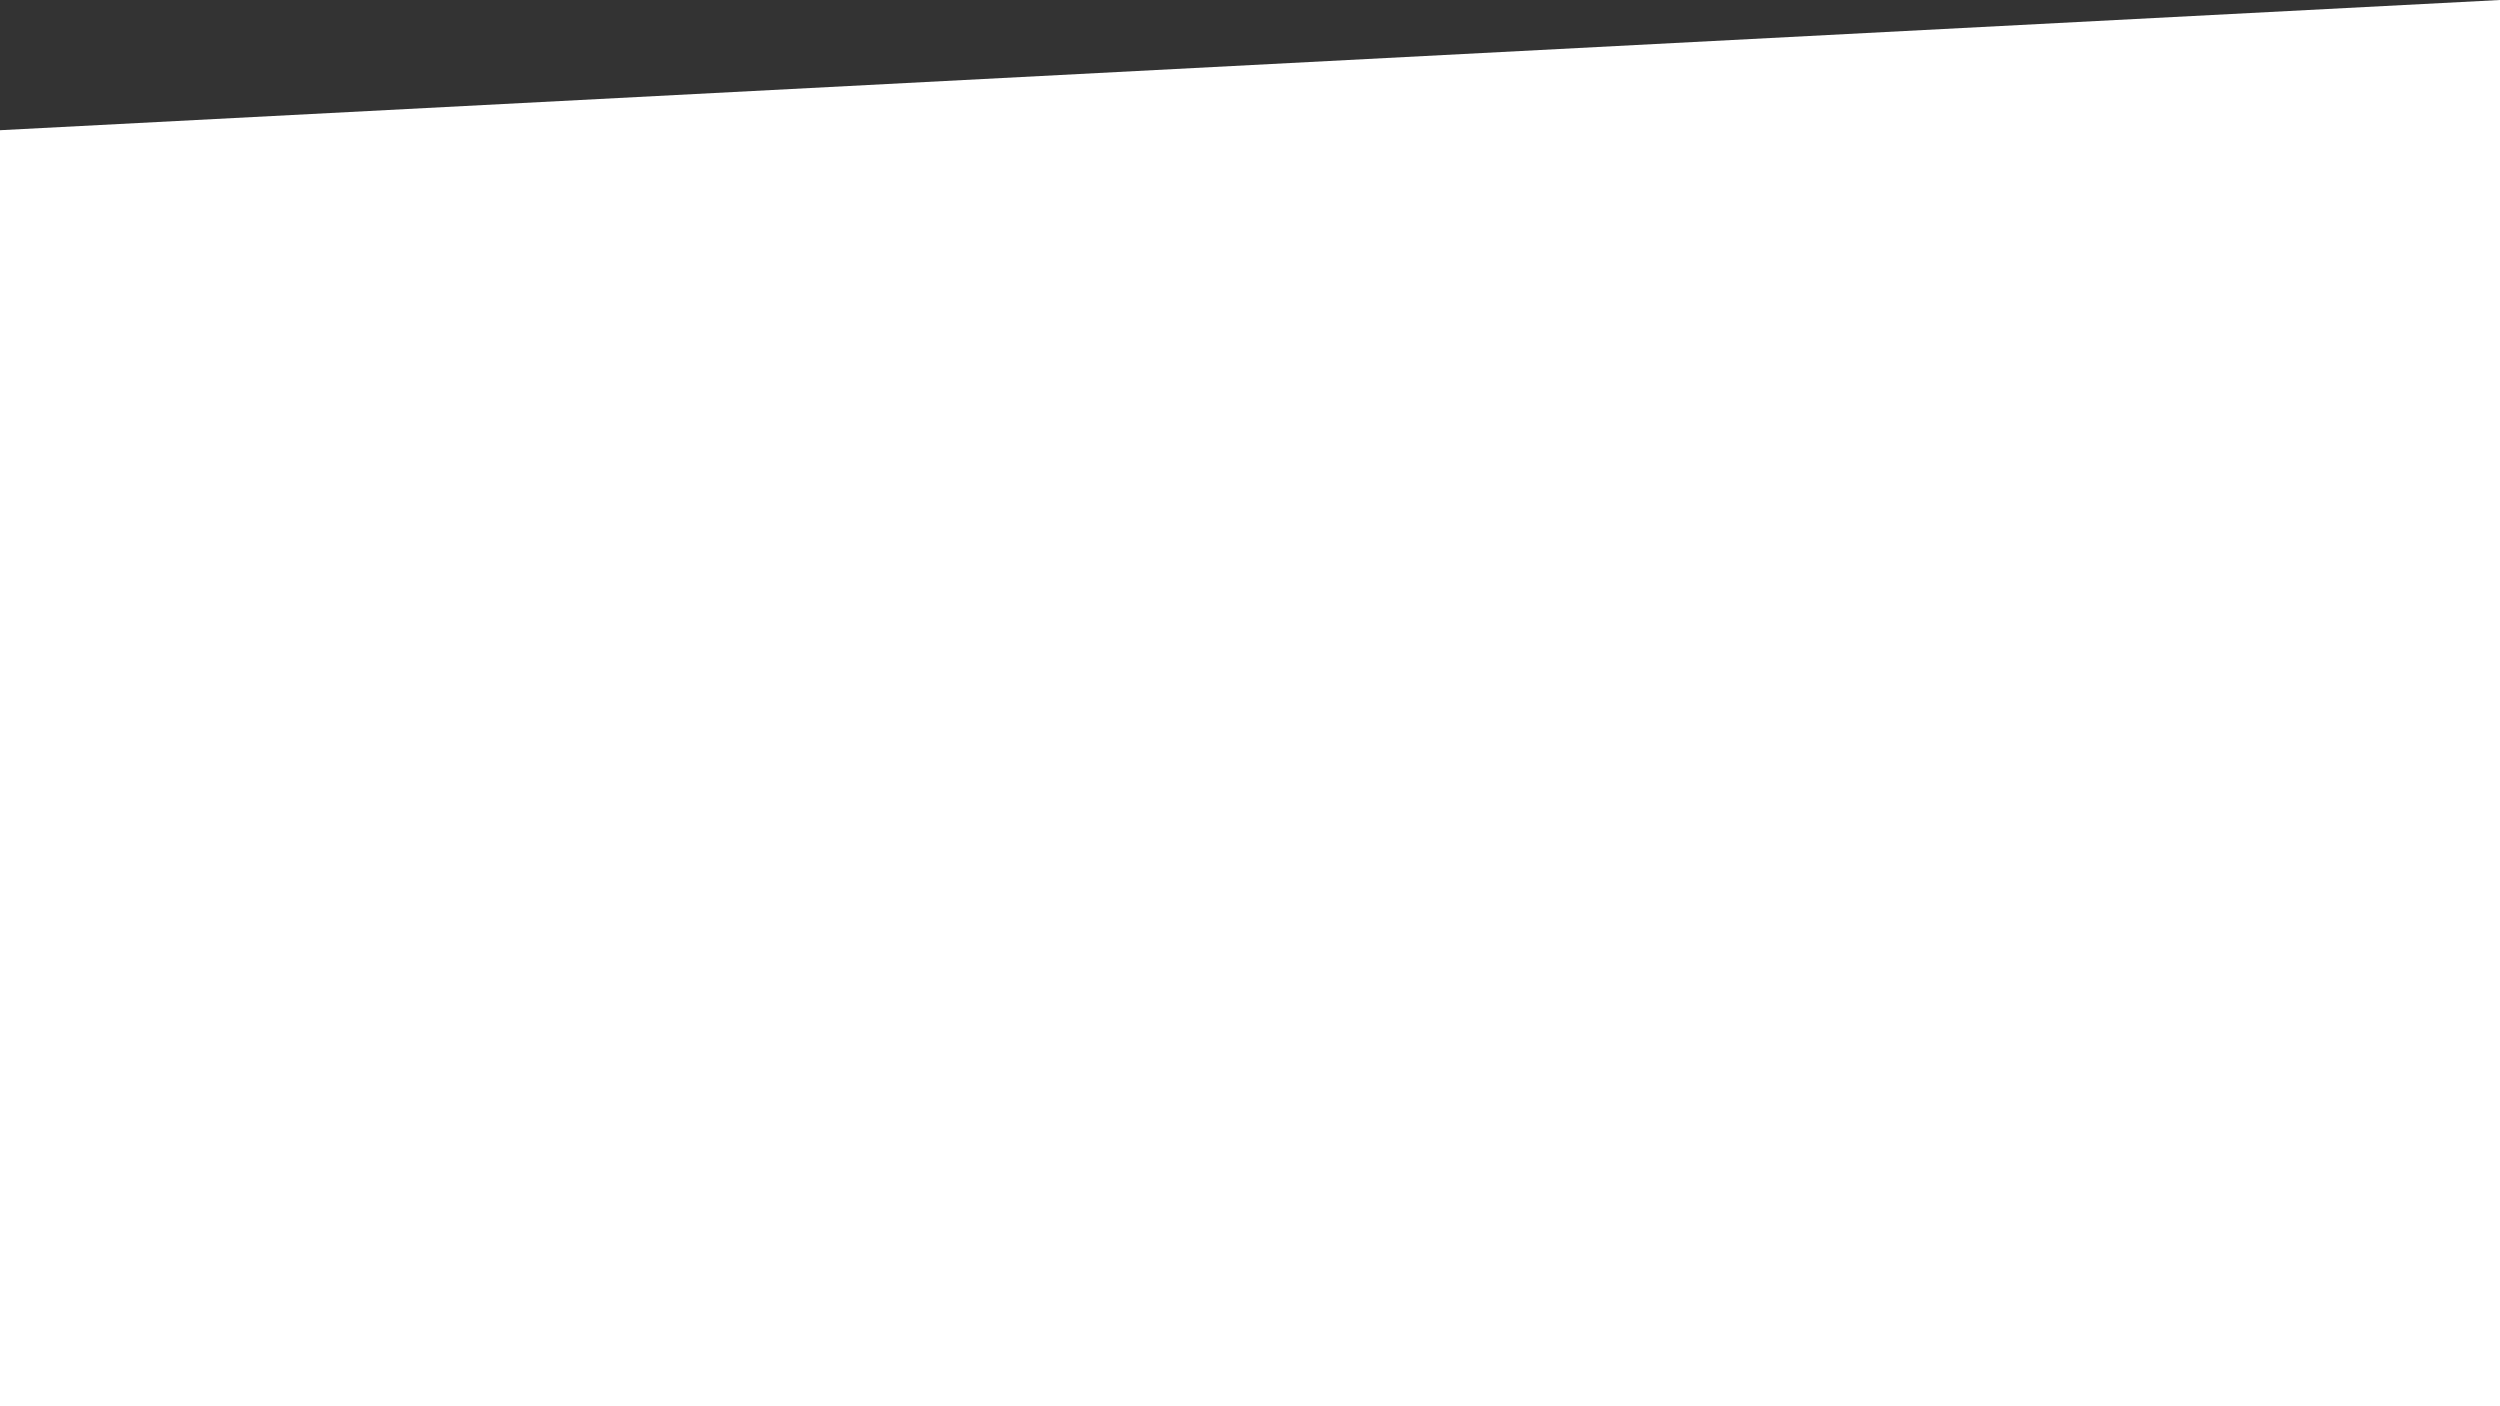 <?xml version="1.0" standalone="no"?>
<!DOCTYPE svg PUBLIC "-//W3C//DTD SVG 20010904//EN" "http://www.w3.org/TR/2001/REC-SVG-20010904/DTD/svg10.dtd">
<!-- Created using Krita: https://krita.org -->
<svg preserveAspectRatio="none"
    xmlns="http://www.w3.org/2000/svg" 
    xmlns:xlink="http://www.w3.org/1999/xlink"
    xmlns:krita="http://krita.org/namespaces/svg/krita"
    xmlns:sodipodi="http://sodipodi.sourceforge.net/DTD/sodipodi-0.dtd"
    width="1920pt"
    height="1080pt"
    viewBox="0 0 1920 1080">
<rect x="0" y="0" width="1920" height="1080" fill="#333333" stroke="none"/>
<defs/>
<path id="shape0" fill="#ffffff" fill-rule="evenodd" stroke="#000000" stroke-opacity="0" stroke-width="0" stroke-linecap="square" stroke-linejoin="bevel" d="M0 100L1920 0L1920 1080L0 1080Z"/>
</svg>
